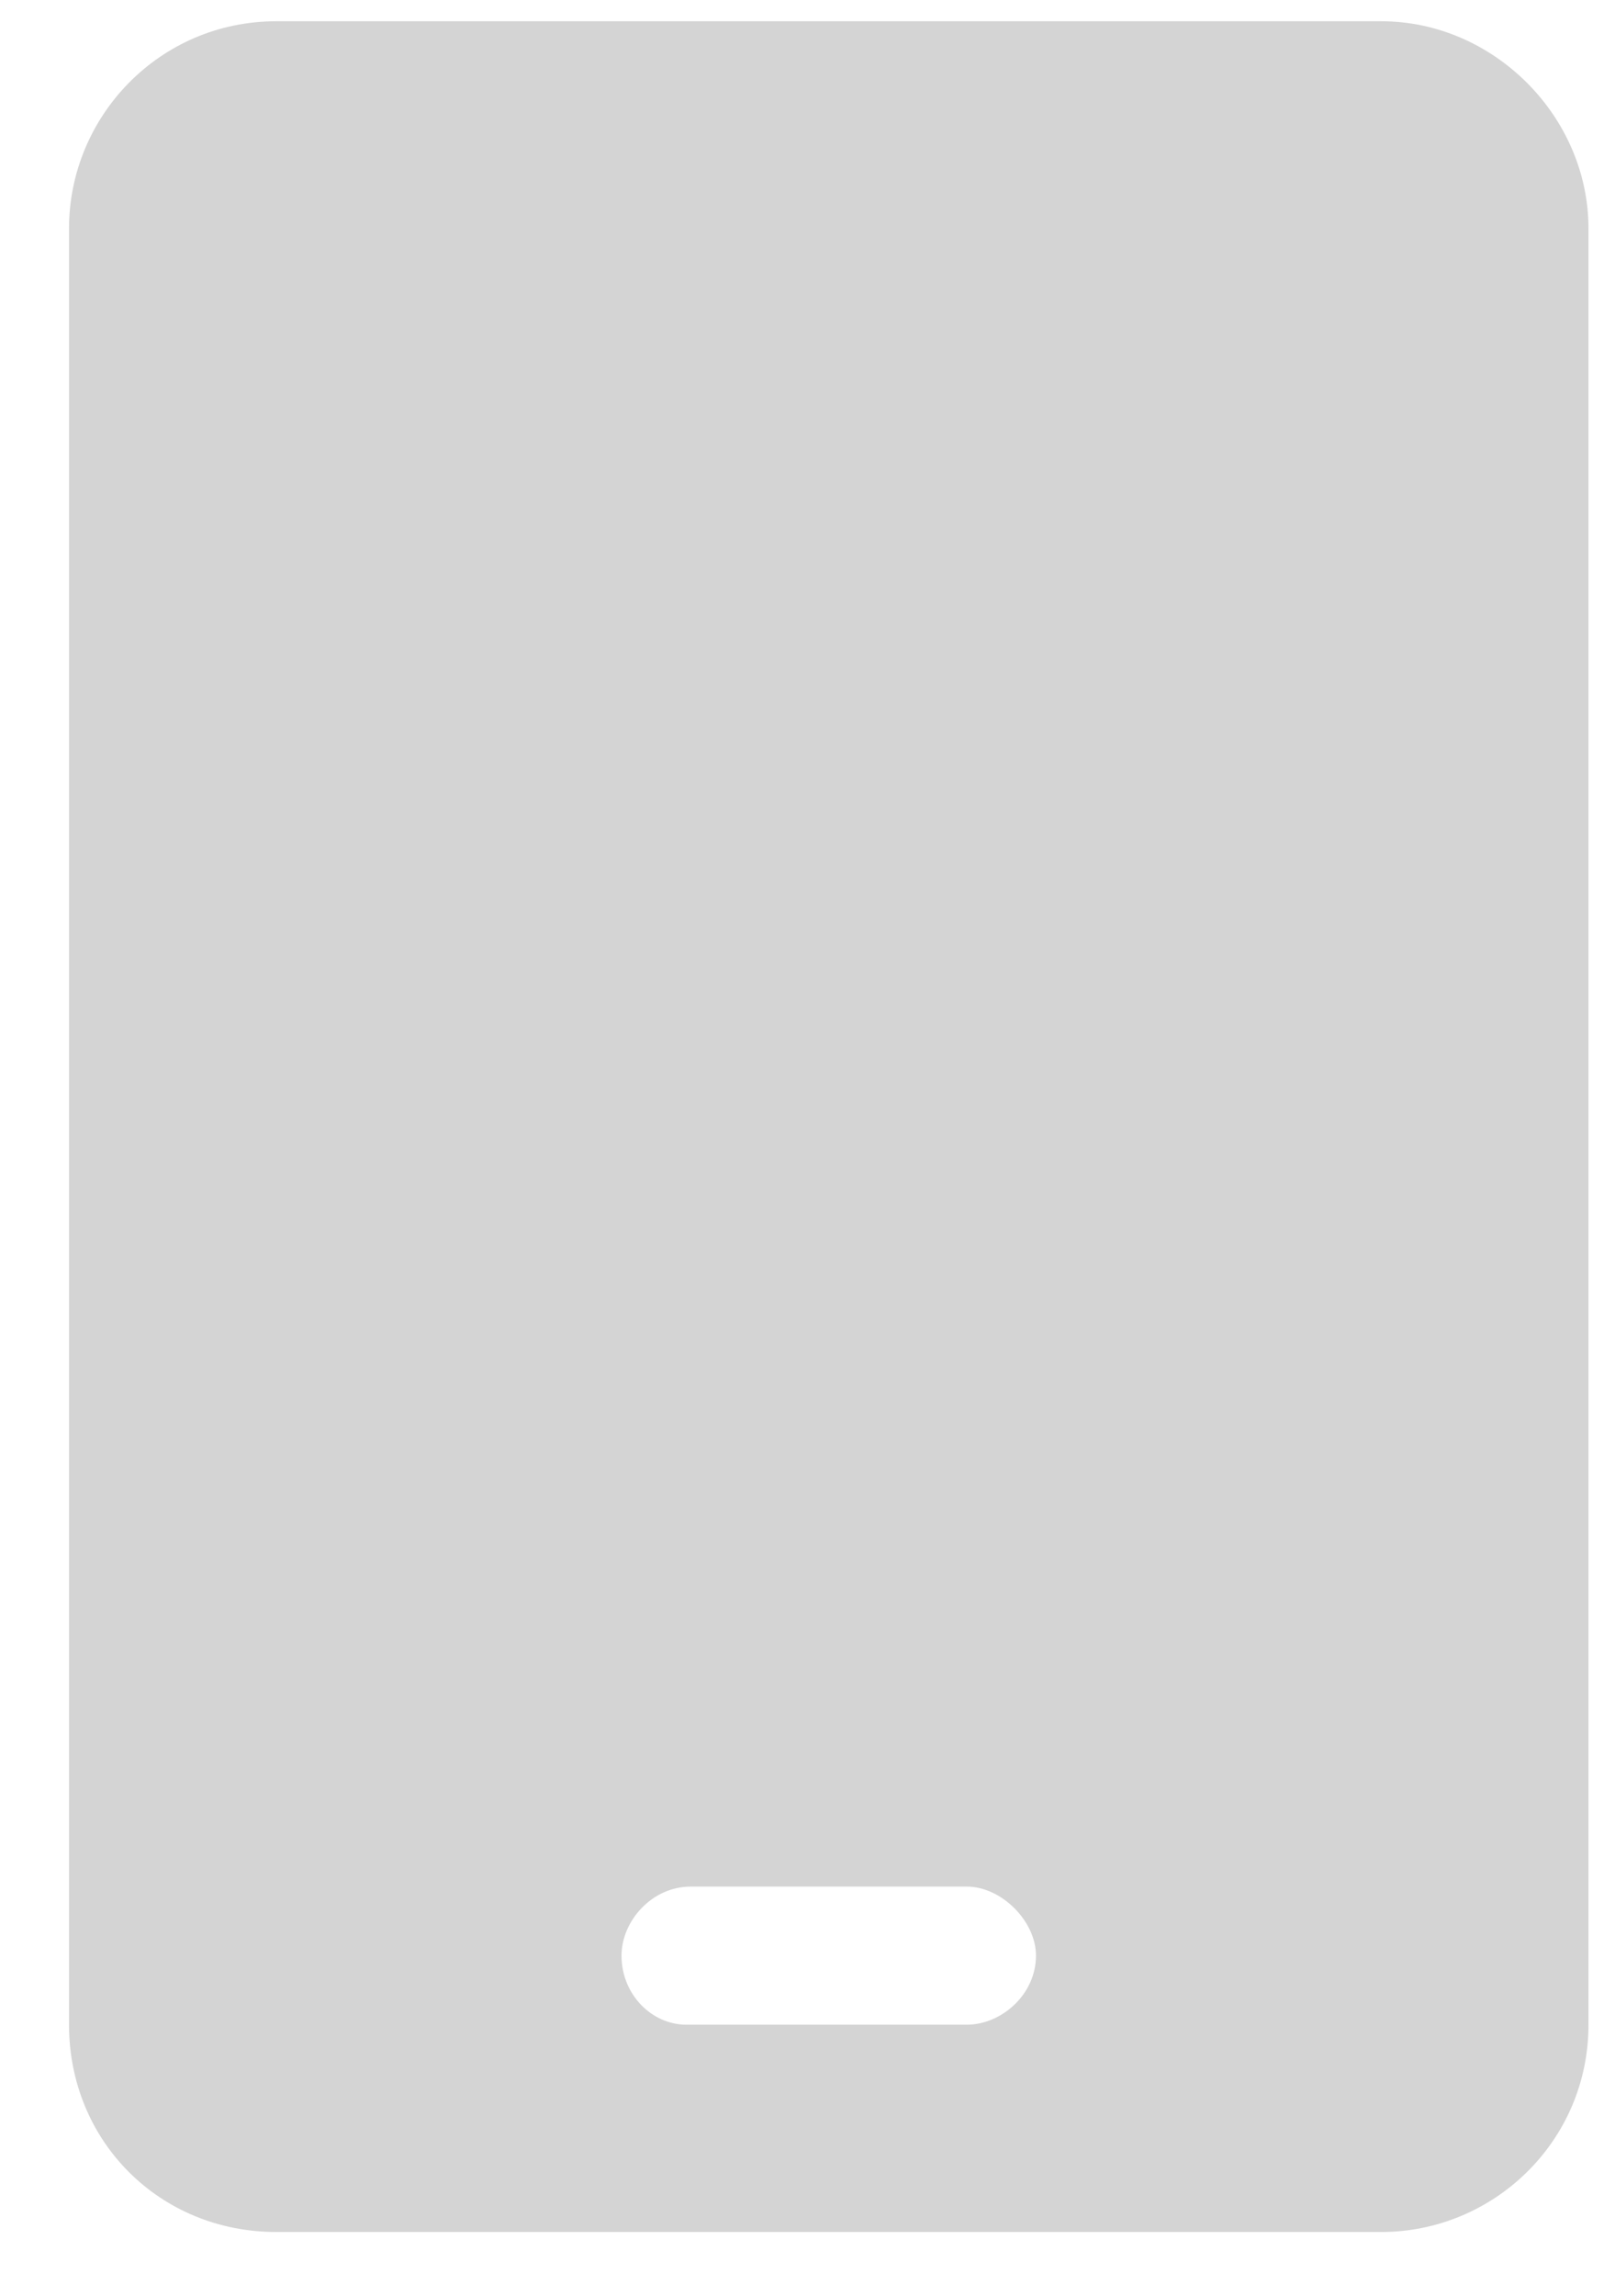 <svg width="19" height="27" viewBox="0 0 19 27" fill="none" xmlns="http://www.w3.org/2000/svg">
<path d="M16.25 0.25C17.57 0.25 18.688 1.367 18.688 2.688V23.812C18.688 25.184 17.57 26.25 16.25 26.25H3.25C1.879 26.25 0.812 25.184 0.812 23.812V2.688C0.812 1.367 1.879 0.25 3.25 0.25H16.25ZM12.188 23C12.188 22.594 11.781 22.188 11.375 22.188H8.125C7.668 22.188 7.312 22.594 7.312 23C7.312 23.457 7.668 23.812 8.074 23.812H11.375C11.781 23.812 12.188 23.457 12.188 23Z" fill="#D4D4D4"/>
</svg>

